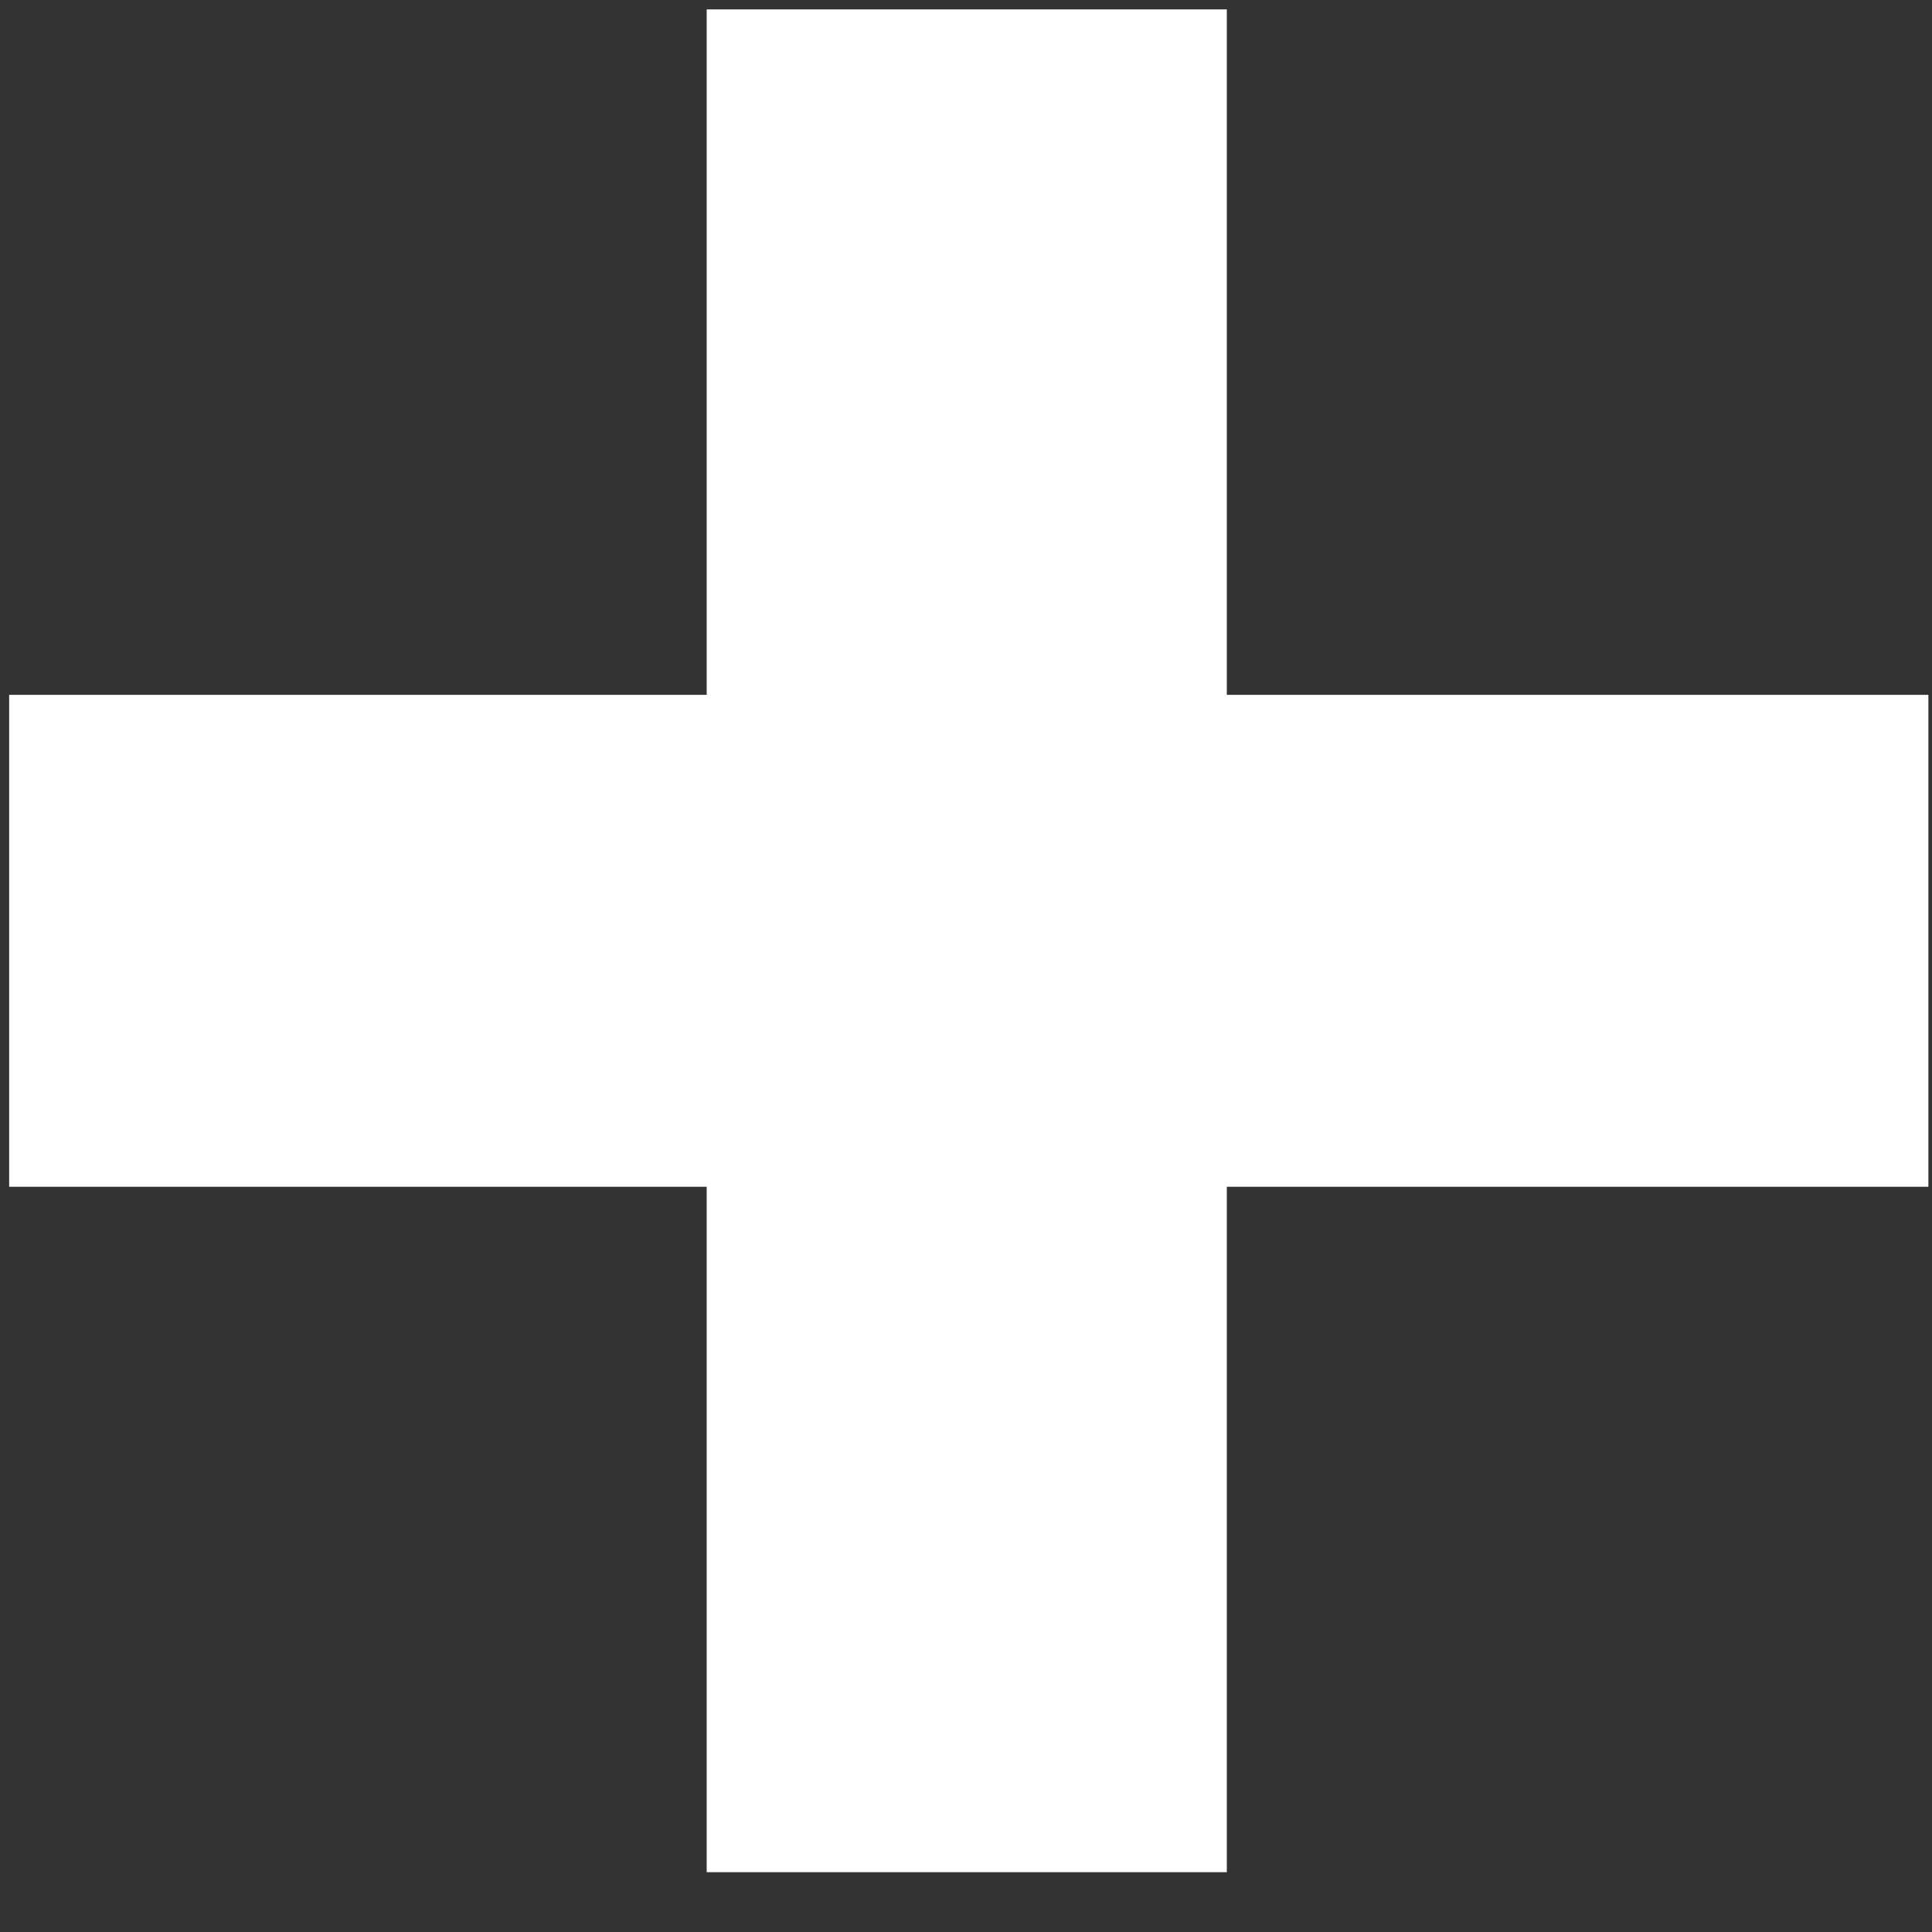 <svg width="23" height="23" viewBox="0 0 23 23" fill="none" xmlns="http://www.w3.org/2000/svg">
<rect x="0" y="0" width="23" height="23" fill="#333333" stroke="none"/>
<path d="M22.957 14.128H14.605V22.288H8.413V14.128H0.109V8.272H8.413V0.112H14.605V8.272H22.957V14.128Z" fill="white"/>
</svg>
